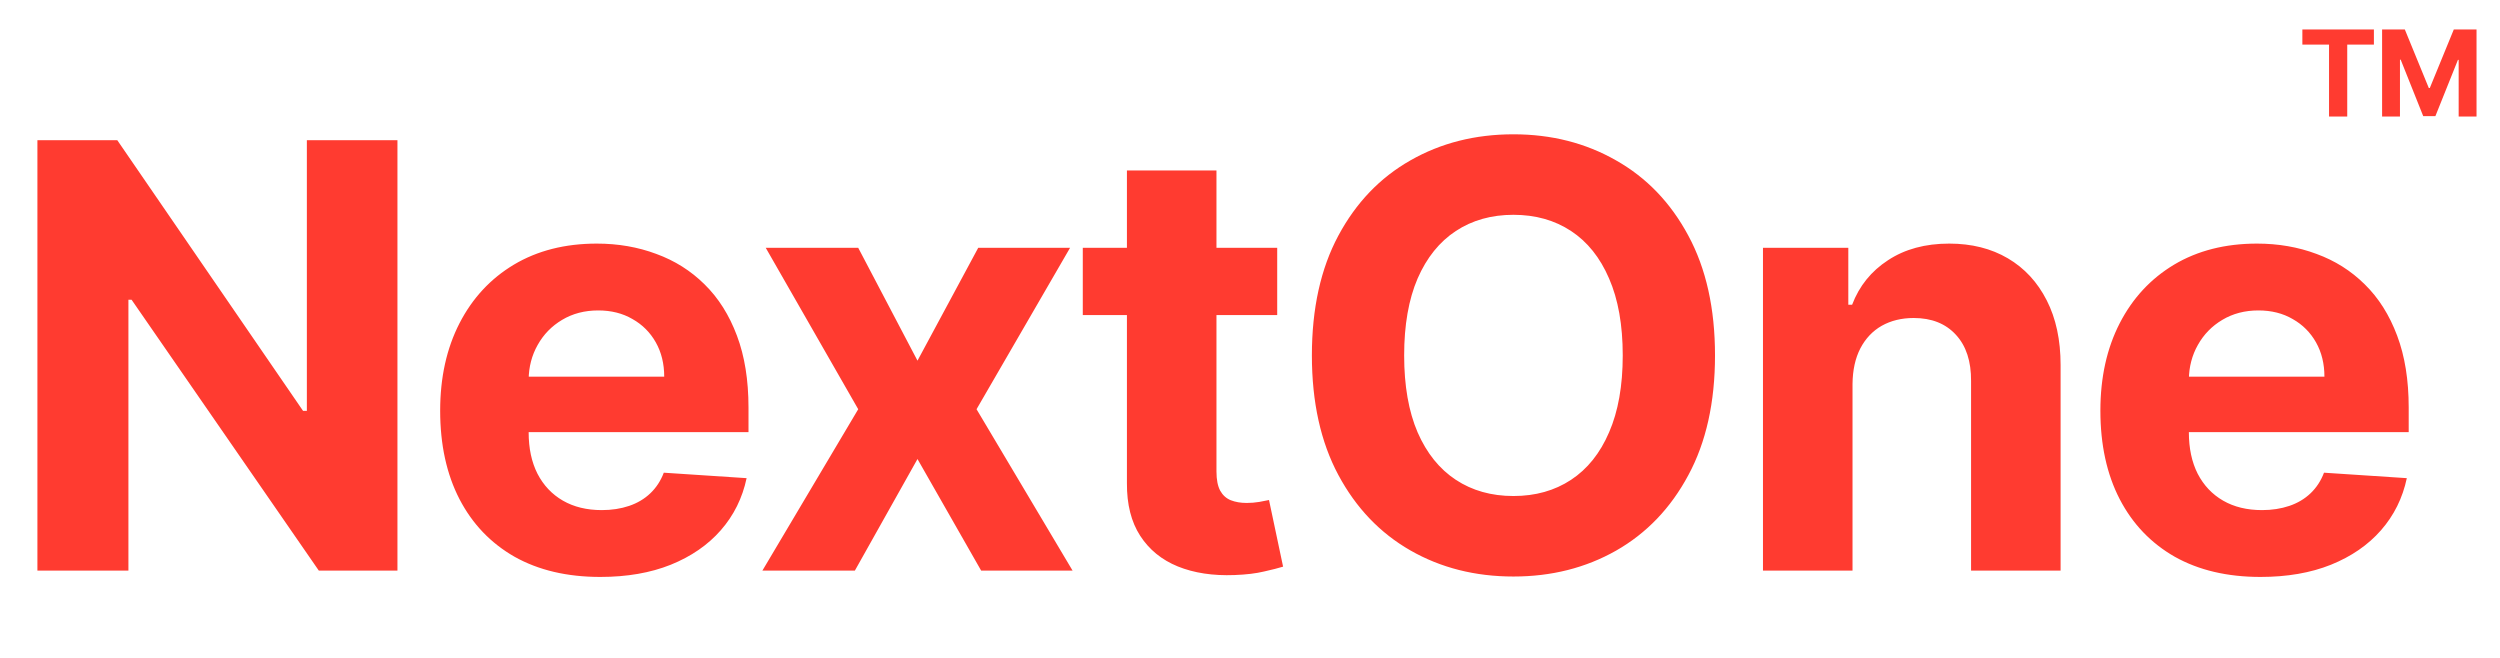 <svg width="1437" height="378" viewBox="0 0 1437 378" fill="none" xmlns="http://www.w3.org/2000/svg">
<path d="M228.451 80.582V328H183.268L75.627 172.276H73.815V328H21.504V80.582H67.412L174.208 236.185H176.382V80.582H228.451ZM345.065 331.624C325.977 331.624 309.547 327.758 295.775 320.027C282.083 312.214 271.532 301.18 264.123 286.925C256.713 272.589 253.008 255.635 253.008 236.064C253.008 216.976 256.713 200.224 264.123 185.807C271.532 171.39 281.962 160.155 295.412 152.101C308.943 144.047 324.809 140.02 343.011 140.02C355.253 140.02 366.65 141.993 377.2 145.94C387.832 149.806 397.094 155.645 404.987 163.457C412.96 171.27 419.162 181.095 423.591 192.935C428.021 204.694 430.236 218.466 430.236 234.252V248.386H273.546V216.493H381.791C381.791 209.083 380.18 202.519 376.959 196.801C373.737 191.082 369.267 186.612 363.549 183.391C357.911 180.089 351.347 178.438 343.857 178.438C336.045 178.438 329.118 180.25 323.078 183.874C317.118 187.418 312.446 192.21 309.064 198.25C305.681 204.21 303.949 210.855 303.869 218.184V248.507C303.869 257.689 305.56 265.622 308.943 272.307C312.406 278.992 317.279 284.146 323.561 287.77C329.843 291.395 337.293 293.207 345.911 293.207C351.629 293.207 356.864 292.401 361.616 290.791C366.368 289.18 370.435 286.764 373.818 283.542C377.2 280.32 379.778 276.374 381.55 271.703L429.149 274.844C426.732 286.28 421.779 296.267 414.289 304.805C406.879 313.261 397.295 319.865 385.536 324.617C373.858 329.289 360.368 331.624 345.065 331.624ZM493.301 142.436L527.369 207.311L562.283 142.436H615.077L561.317 235.218L616.527 328H563.975L527.369 263.85L491.368 328H438.212L493.301 235.218L440.145 142.436H493.301ZM734.137 142.436V181.095H622.388V142.436H734.137ZM647.758 97.978H699.223V270.978C699.223 275.73 699.948 279.435 701.398 282.092C702.848 284.67 704.861 286.482 707.438 287.529C710.096 288.576 713.157 289.099 716.62 289.099C719.036 289.099 721.452 288.898 723.869 288.495C726.285 288.012 728.137 287.65 729.426 287.408L737.52 325.705C734.943 326.51 731.319 327.436 726.647 328.483C721.976 329.611 716.298 330.295 709.613 330.537C697.21 331.02 686.337 329.369 676.994 325.584C667.732 321.798 660.524 315.919 655.369 307.946C650.215 299.972 647.678 289.905 647.758 277.743V97.978ZM985.786 204.291C985.786 231.272 980.672 254.226 970.443 273.152C960.295 292.079 946.443 306.536 928.885 316.523C911.408 326.429 891.756 331.383 869.93 331.383C847.942 331.383 828.21 326.389 810.733 316.402C793.256 306.415 779.443 291.958 769.295 273.032C759.147 254.105 754.073 231.191 754.073 204.291C754.073 177.31 759.147 154.356 769.295 135.429C779.443 116.503 793.256 102.086 810.733 92.18C828.21 82.193 847.942 77.199 869.93 77.199C891.756 77.199 911.408 82.193 928.885 92.18C946.443 102.086 960.295 116.503 970.443 135.429C980.672 154.356 985.786 177.31 985.786 204.291ZM932.751 204.291C932.751 186.814 930.133 172.075 924.898 160.075C919.744 148.074 912.455 138.973 903.032 132.772C893.609 126.57 882.575 123.469 869.93 123.469C857.285 123.469 846.251 126.57 836.828 132.772C827.405 138.973 820.076 148.074 814.841 160.075C809.686 172.075 807.109 186.814 807.109 204.291C807.109 221.768 809.686 236.507 814.841 248.507C820.076 260.508 827.405 269.609 836.828 275.81C846.251 282.012 857.285 285.113 869.93 285.113C882.575 285.113 893.609 282.012 903.032 275.81C912.455 269.609 919.744 260.508 924.898 248.507C930.133 236.507 932.751 221.768 932.751 204.291ZM1064.83 220.721V328H1013.36V142.436H1062.41V175.176H1064.59C1068.69 164.383 1075.58 155.846 1085.25 149.564C1094.91 143.201 1106.63 140.02 1120.4 140.02C1133.29 140.02 1144.52 142.839 1154.11 148.477C1163.69 154.115 1171.14 162.169 1176.46 172.639C1181.77 183.028 1184.43 195.432 1184.43 209.848V328H1132.97V219.03C1133.05 207.674 1130.15 198.814 1124.27 192.452C1118.39 186.008 1110.29 182.787 1099.98 182.787C1093.06 182.787 1086.94 184.277 1081.62 187.257C1076.39 190.237 1072.28 194.586 1069.3 200.304C1066.4 205.942 1064.91 212.748 1064.83 220.721ZM1299.35 331.624C1280.26 331.624 1263.83 327.758 1250.06 320.027C1236.37 312.214 1225.82 301.18 1218.41 286.925C1211 272.589 1207.3 255.635 1207.3 236.064C1207.3 216.976 1211 200.224 1218.41 185.807C1225.82 171.39 1236.25 160.155 1249.7 152.101C1263.23 144.047 1279.1 140.02 1297.3 140.02C1309.54 140.02 1320.94 141.993 1331.49 145.94C1342.12 149.806 1351.38 155.645 1359.27 163.457C1367.25 171.27 1373.45 181.095 1377.88 192.935C1382.31 204.694 1384.52 218.466 1384.52 234.252V248.386H1227.83V216.493H1336.08C1336.08 209.083 1334.47 202.519 1331.25 196.801C1328.02 191.082 1323.55 186.612 1317.84 183.391C1312.2 180.089 1305.63 178.438 1298.14 178.438C1290.33 178.438 1283.41 180.25 1277.37 183.874C1271.41 187.418 1266.73 192.21 1263.35 198.25C1259.97 204.21 1258.24 210.855 1258.16 218.184V248.507C1258.16 257.689 1259.85 265.622 1263.23 272.307C1266.69 278.992 1271.57 284.146 1277.85 287.77C1284.13 291.395 1291.58 293.207 1300.2 293.207C1305.92 293.207 1311.15 292.401 1315.9 290.791C1320.66 289.18 1324.72 286.764 1328.11 283.542C1331.49 280.32 1334.07 276.374 1335.84 271.703L1383.44 274.844C1381.02 286.28 1376.07 296.267 1368.58 304.805C1361.17 313.261 1351.58 319.865 1339.82 324.617C1328.15 329.289 1314.66 331.624 1299.35 331.624Z" fill="#FF3B30"/>
<path d="M1323.4 25.656V16.927H1364.52V25.656H1349.19V67H1338.73V25.656H1323.4ZM1369.23 16.927H1382.29L1396.07 50.57H1396.66L1410.45 16.927H1423.51V67H1413.24V34.409H1412.82L1399.86 66.755H1392.87L1379.91 34.286H1379.5V67H1369.23V16.927Z" fill="#FF3B30"/>
</svg>
